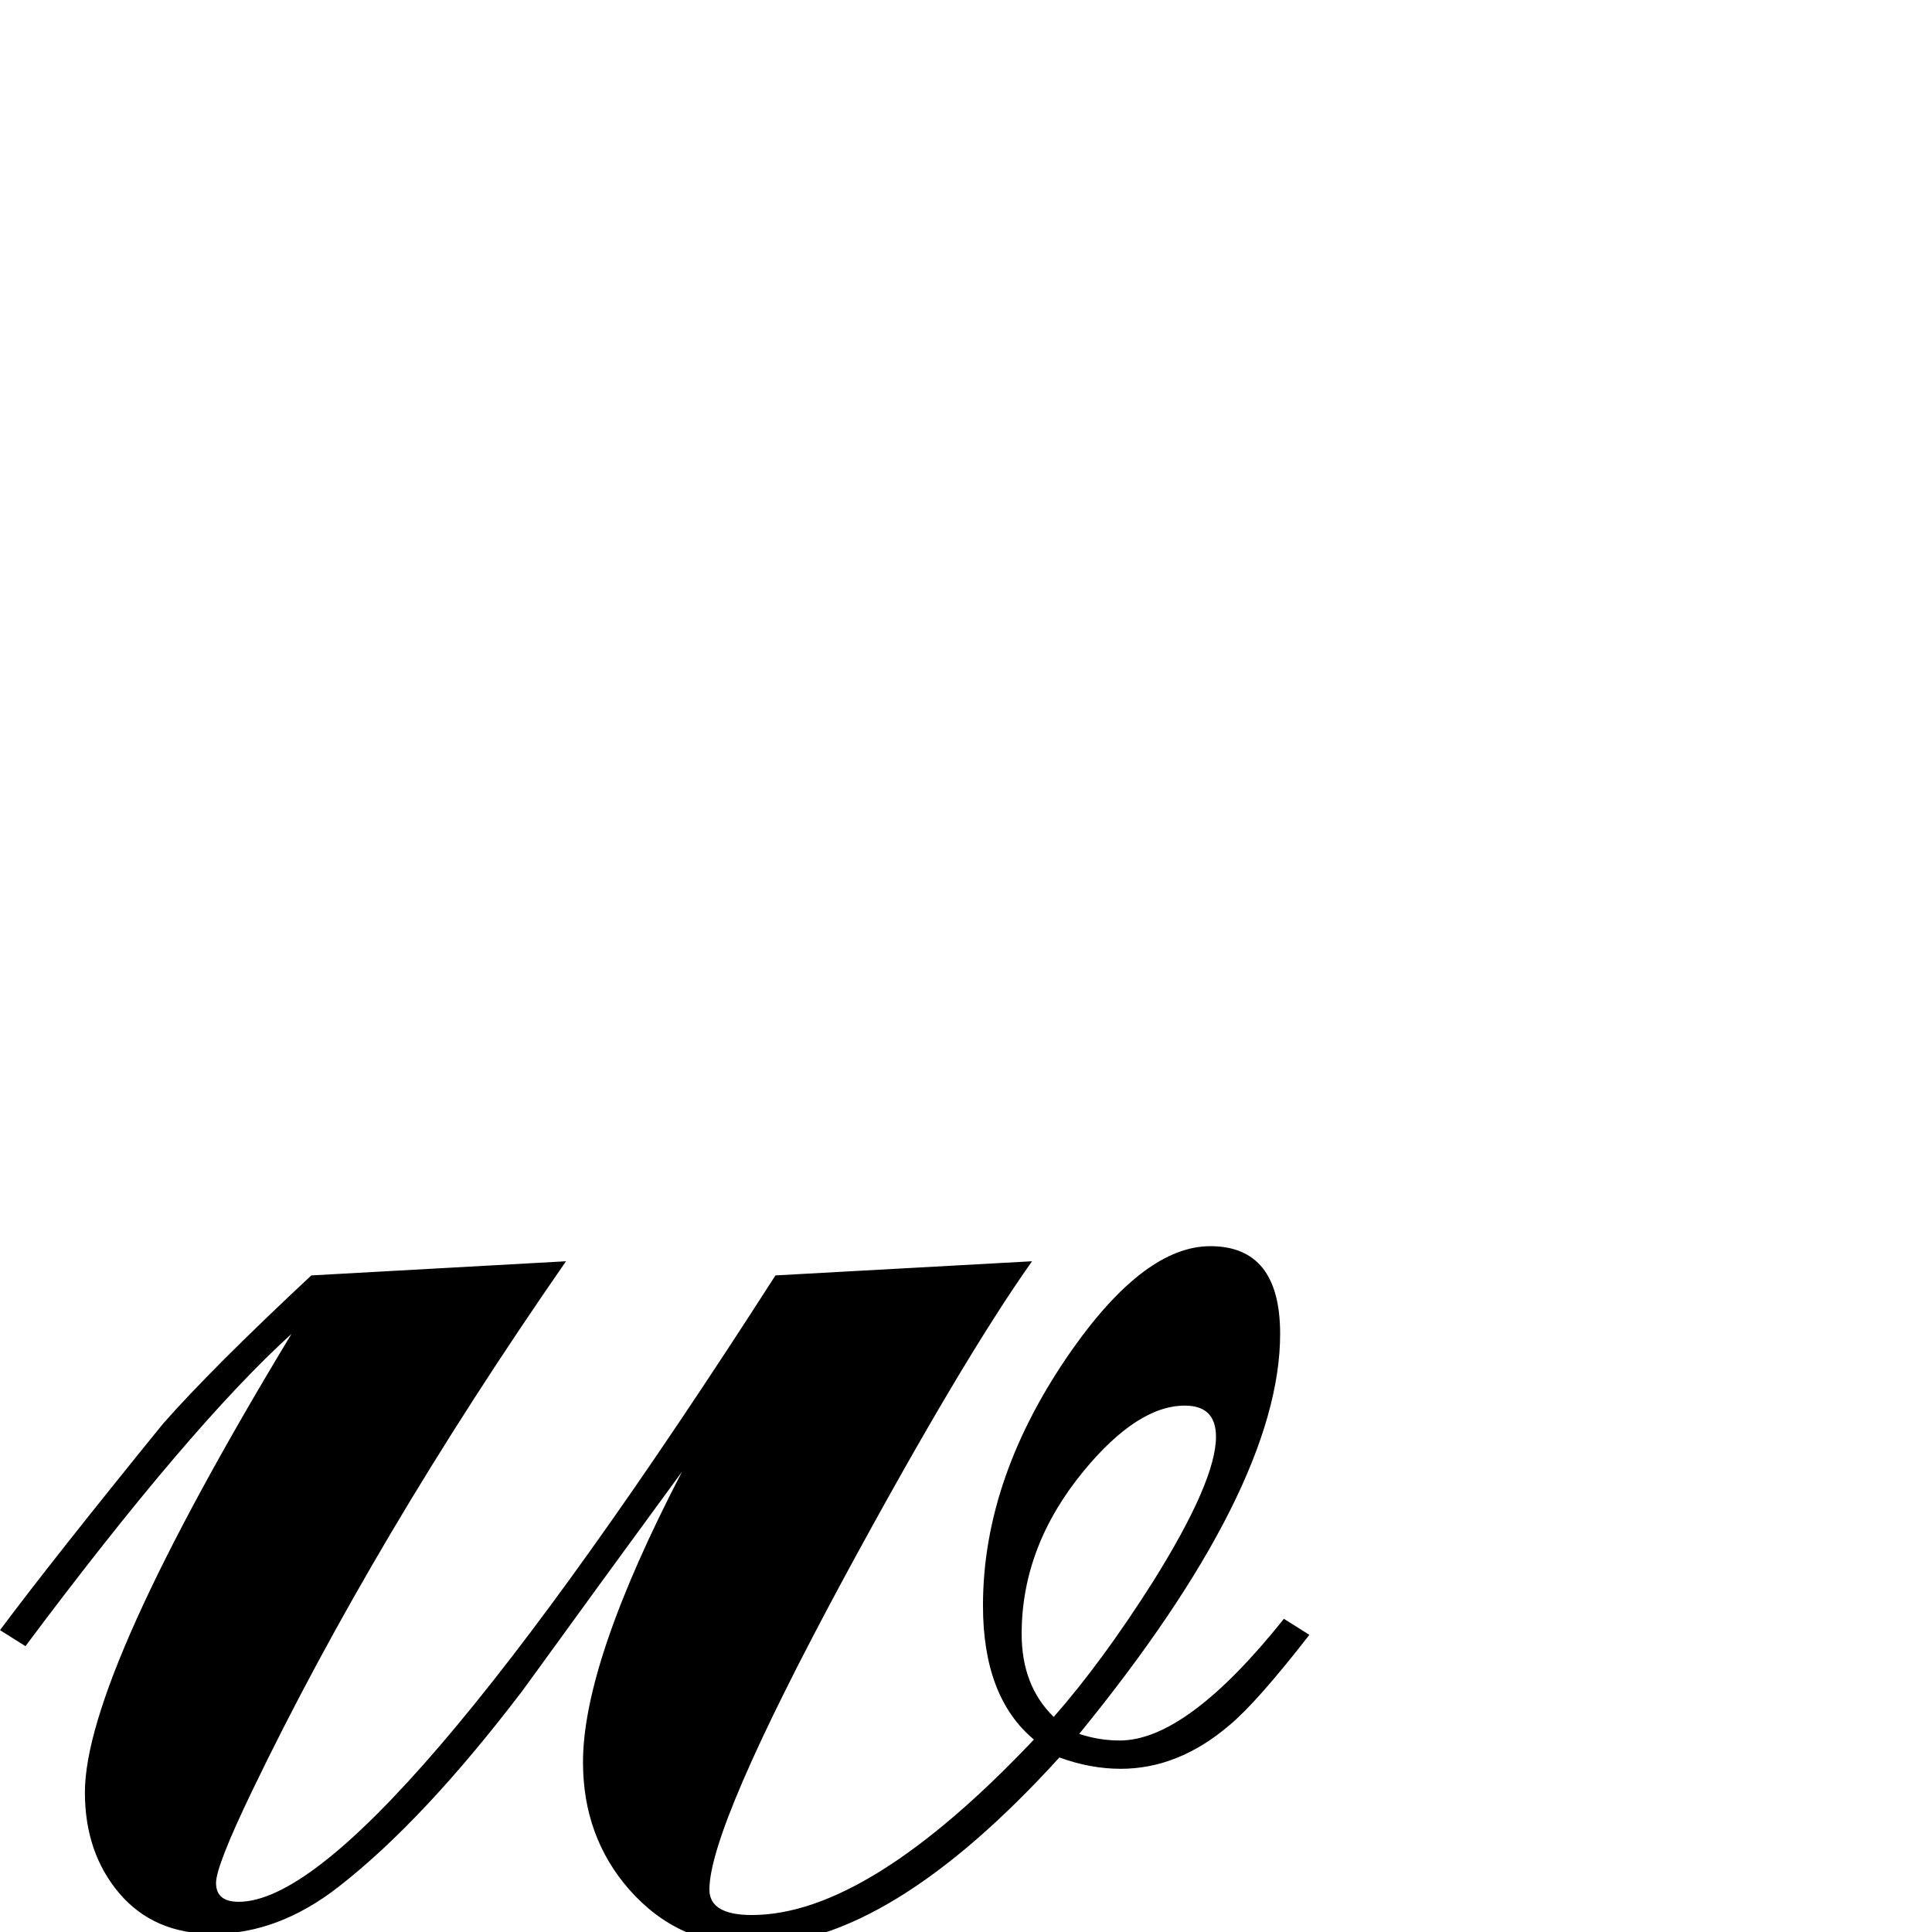 <?xml version="1.0" standalone="no"?>
<!DOCTYPE svg PUBLIC "-//W3C//DTD SVG 1.1//EN" "http://www.w3.org/Graphics/SVG/1.1/DTD/svg11.dtd" >
<svg viewBox="0 -442 2048 2048">
  <g transform="matrix(1 0 0 -1 0 1606)">
   <path fill="currentColor"
d="M1388 315q-56 -72 -85 -96q-54 -46 -115 -46q-32 0 -65 12q-181 -199 -326 -199q-78 0 -130 59q-49 56 -49 135q0 106 105 308q-85 -116 -169 -232q-105 -138 -195 -208q-64 -50 -133 -50q-63 0 -99.5 43t-36.5 107q0 124 219 486q-108 -98 -282 -331l-27 17
q56 75 173 219q52 59 157 157l270 15q-204 -294 -333 -562q-38 -79 -38 -97q0 -20 24 -20q143 0 569 664l272 15q-75 -106 -199 -335q-143 -265 -143 -331q0 -27 45 -27q123 0 299 186q-54 45 -54 142q0 137 95 272q77 109 146 109q74 0 74 -93q0 -163 -213 -424
q21 -7 43 -7q71 0 174 129zM1289 525q0 33 -33 33q-50 0 -107 -69q-66 -80 -66 -173q0 -55 34 -88q51 58 105 143q67 107 67 154z" />
  </g>

</svg>

